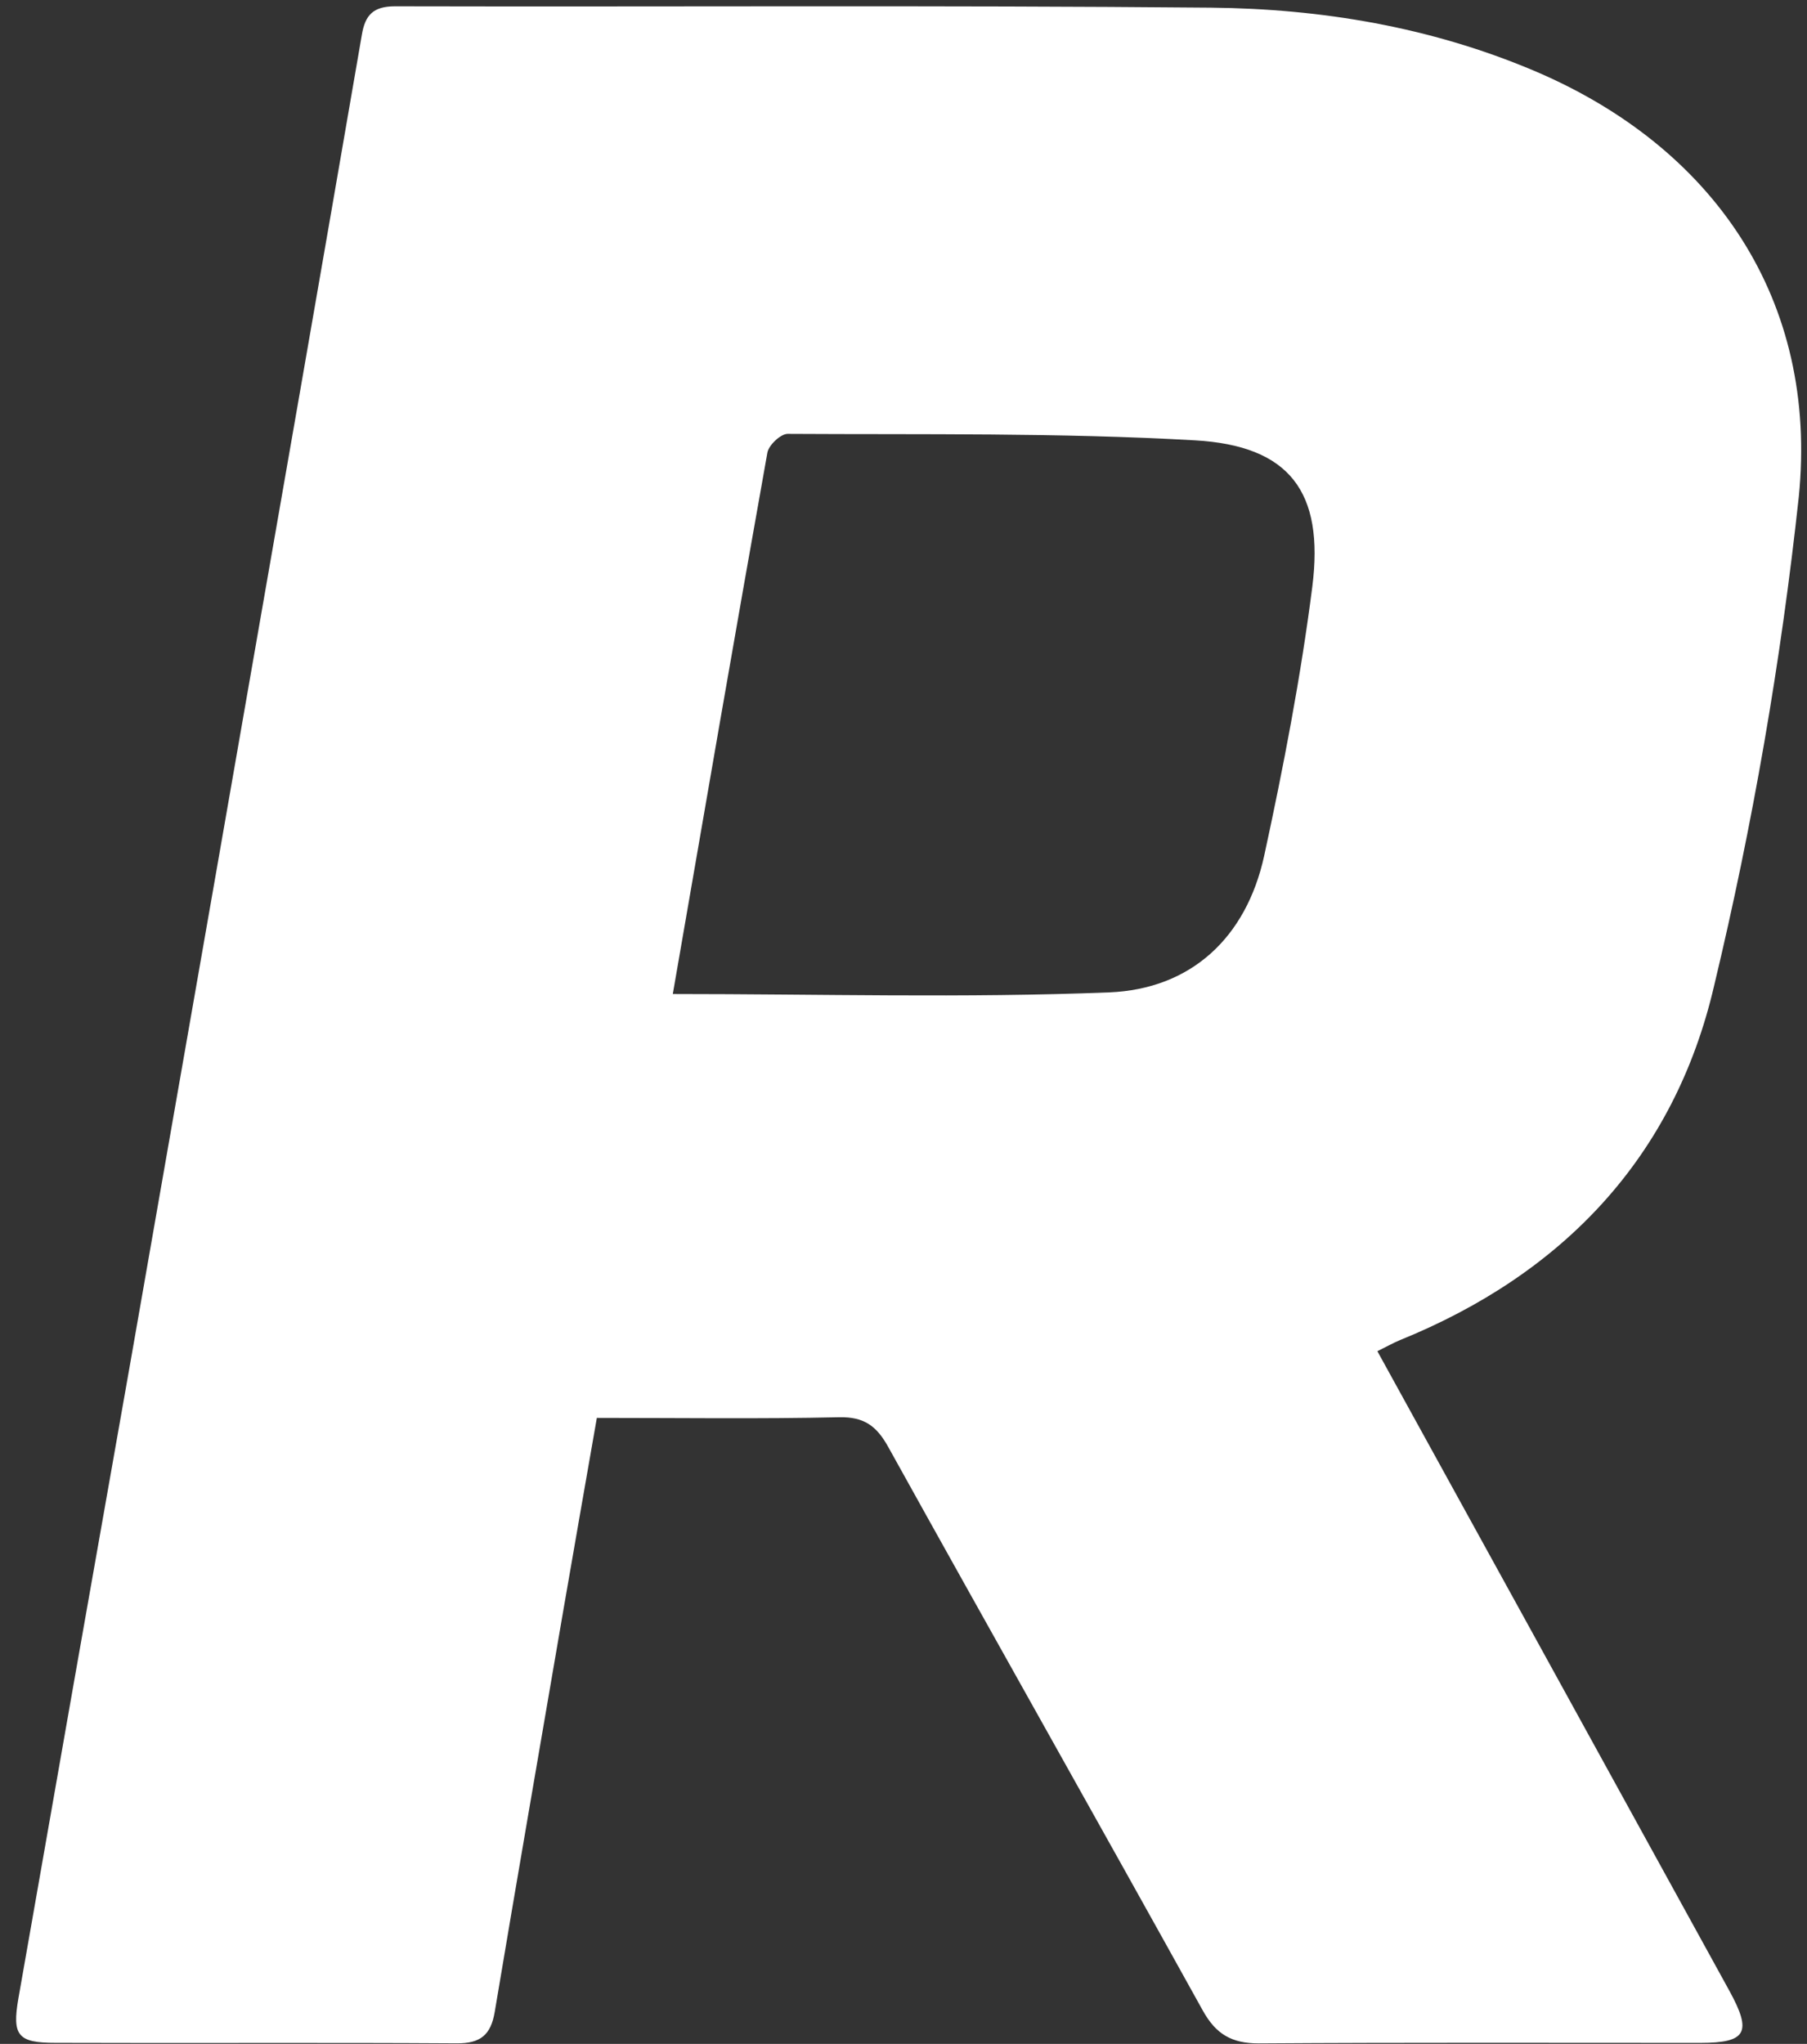 <svg width="61" height="69" viewBox="0 0 61 69" fill="none" xmlns="http://www.w3.org/2000/svg">
<rect x="0" y="0" width="61" height="69" fill="#333333" stroke="none"/>
<path d="M46.497 45.615L51.572 54.832C53.843 58.96 56.114 63.088 58.384 67.215C59.151 68.617 58.955 68.964 57.401 68.966C52.431 68.966 47.462 68.95 42.492 68.983C41.58 68.983 41.047 68.674 40.602 67.871C37.082 61.522 33.513 55.205 29.991 48.859C29.596 48.142 29.175 47.826 28.325 47.845C25.639 47.905 22.948 47.867 20.148 47.867C19.767 50.056 19.393 52.173 19.026 54.308C18.248 58.854 17.462 63.374 16.702 67.914C16.571 68.694 16.226 68.988 15.412 68.981C10.887 68.952 6.382 68.981 1.868 68.964C0.606 68.964 0.401 68.725 0.622 67.459C1.869 60.344 3.121 53.23 4.38 46.117C6.309 35.11 8.233 24.099 10.152 13.082C10.844 9.111 11.532 5.141 12.216 1.17C12.328 0.505 12.602 0.213 13.335 0.213C22.517 0.235 31.699 0.175 40.878 0.259C44.604 0.295 48.276 0.91 51.752 2.374C57.889 4.963 61.391 10.151 60.722 16.779C60.121 22.333 59.167 27.843 57.865 33.275C56.524 39.059 52.764 43.007 47.264 45.239C47.033 45.335 46.807 45.462 46.497 45.615ZM22.712 33.557C27.677 33.557 32.563 33.696 37.437 33.502C40.209 33.392 42.073 31.65 42.676 28.889C43.328 25.886 43.911 22.857 44.3 19.811C44.707 16.604 43.535 15.046 40.335 14.865C35.763 14.604 31.172 14.675 26.589 14.647C26.351 14.647 25.951 15.027 25.905 15.281C24.815 21.375 23.765 27.475 22.712 33.557Z" fill="white"/>
</svg>
